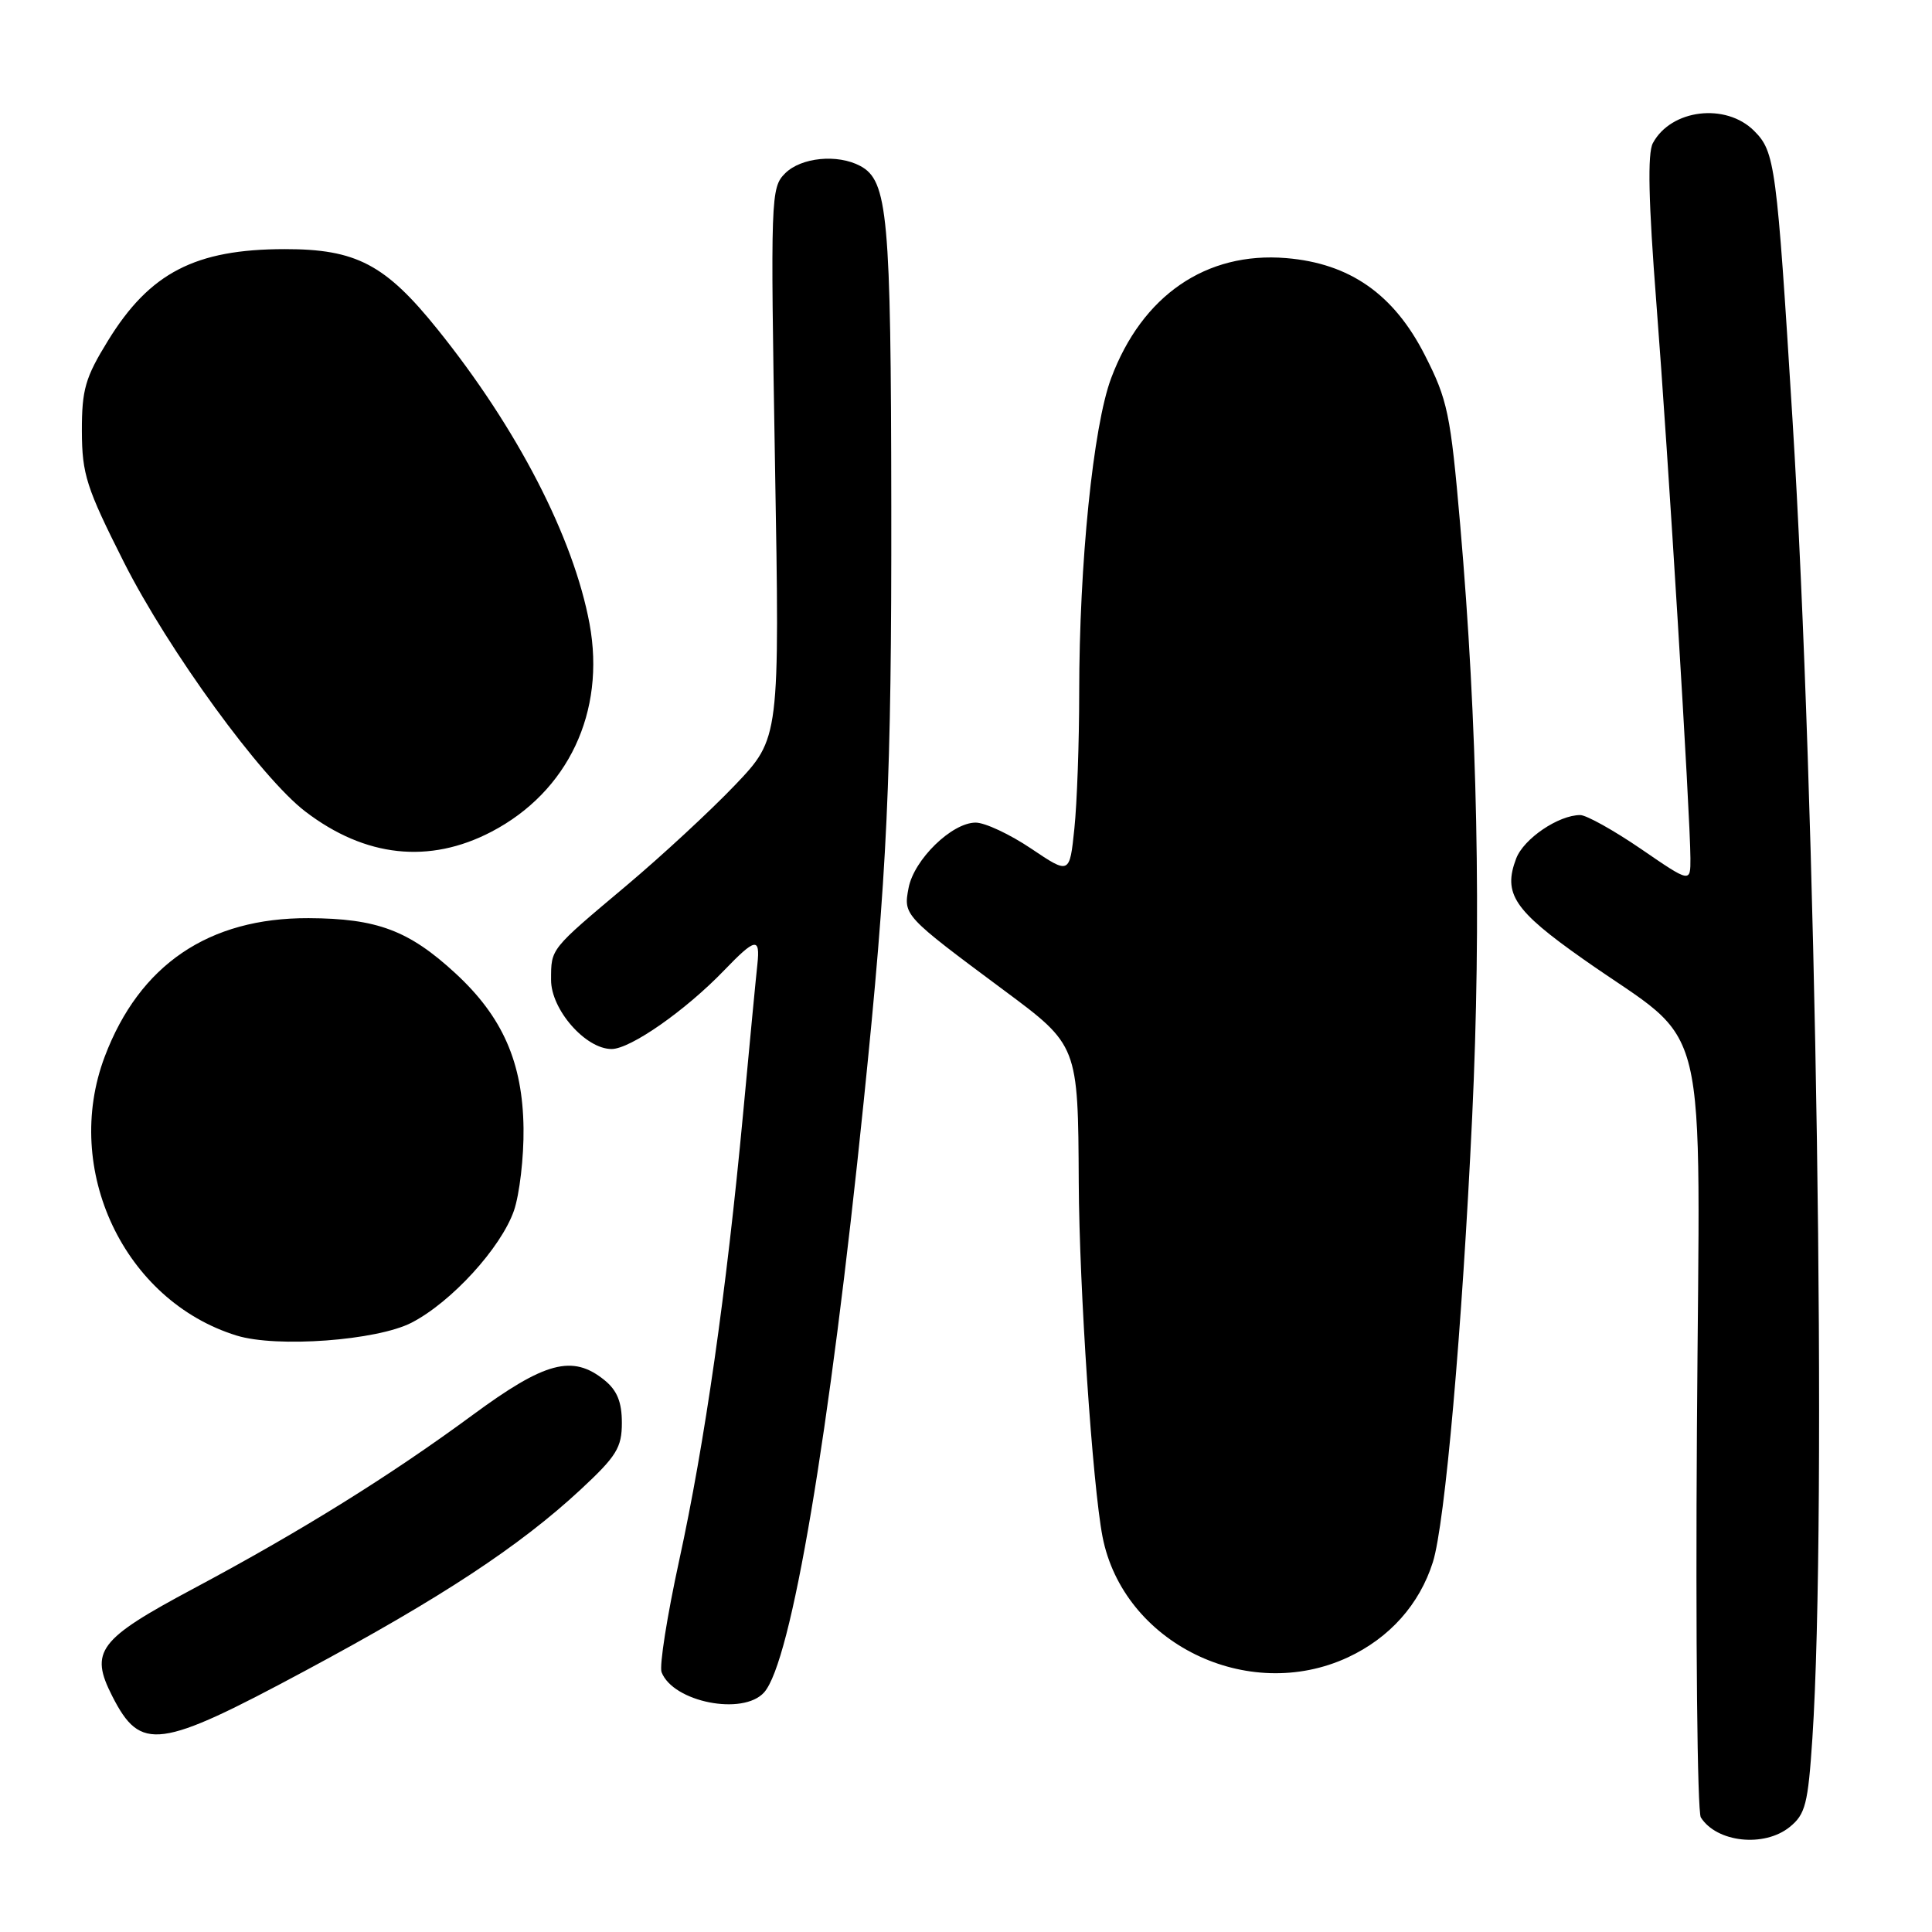 <?xml version="1.0" encoding="UTF-8" standalone="no"?>
<!DOCTYPE svg PUBLIC "-//W3C//DTD SVG 1.1//EN" "http://www.w3.org/Graphics/SVG/1.1/DTD/svg11.dtd" >
<svg xmlns="http://www.w3.org/2000/svg" xmlns:xlink="http://www.w3.org/1999/xlink" version="1.1" viewBox="0 0 256 256">
 <g >
 <path fill="currentColor"
d=" M 237.14 242.09 C 239.23 240.40 239.57 239.05 240.15 230.34 C 242.10 200.77 240.68 106.61 237.51 55.50 C 235.42 21.79 235.20 20.11 232.43 17.34 C 228.68 13.59 221.42 14.47 219.01 18.97 C 218.29 20.32 218.43 26.71 219.48 40.20 C 221.04 60.25 223.97 108.08 223.99 113.74 C 224.00 116.99 224.00 116.99 217.44 112.49 C 213.83 110.02 210.20 108.00 209.39 108.00 C 206.51 108.00 201.90 111.13 200.90 113.76 C 199.13 118.41 200.60 120.62 209.76 127.07 C 226.88 139.14 225.22 132.29 224.85 189.50 C 224.67 217.00 224.90 240.09 225.37 240.82 C 227.48 244.14 233.76 244.82 237.14 242.09 Z  M 40.45 221.38 C 58.48 211.71 68.82 204.90 76.91 197.40 C 81.70 192.95 82.40 191.82 82.40 188.52 C 82.40 185.78 81.77 184.23 80.09 182.87 C 75.86 179.45 72.22 180.42 62.59 187.52 C 51.70 195.54 39.87 202.90 25.67 210.48 C 13.02 217.23 11.84 218.80 14.88 224.76 C 18.64 232.13 21.02 231.81 40.45 221.38 Z  M 101.25 224.25 C 104.85 220.21 109.89 190.36 114.44 146.00 C 117.58 115.43 118.14 103.34 118.10 67.10 C 118.06 28.50 117.64 23.95 113.99 21.99 C 110.97 20.38 106.15 20.85 104.03 22.97 C 102.13 24.87 102.09 26.04 102.69 61.37 C 103.32 97.81 103.32 97.81 97.41 104.01 C 94.16 107.42 87.67 113.42 83.00 117.35 C 72.83 125.90 73.03 125.65 73.02 129.83 C 73.00 133.76 77.58 139.00 81.04 139.00 C 83.53 139.00 90.83 133.90 95.95 128.58 C 100.09 124.28 100.74 124.15 100.36 127.75 C 100.19 129.26 99.34 138.15 98.47 147.50 C 96.24 171.30 93.38 191.26 89.99 206.79 C 88.40 214.09 87.35 220.74 87.66 221.57 C 89.19 225.54 98.46 227.37 101.25 224.25 Z  M 178.62 219.60 C 184.13 217.03 188.09 212.59 189.86 207.00 C 191.47 201.93 193.74 176.19 195.07 148.00 C 196.30 121.85 195.78 95.97 193.48 69.50 C 192.20 54.79 191.82 52.98 188.79 47.04 C 184.69 38.98 178.85 34.90 170.43 34.20 C 159.82 33.32 151.33 39.15 147.23 50.12 C 144.85 56.48 143.00 74.71 143.00 91.78 C 143.00 98.34 142.71 106.44 142.36 109.79 C 141.73 115.87 141.73 115.87 136.63 112.44 C 133.82 110.55 130.52 109.00 129.28 109.00 C 126.13 109.00 121.11 113.89 120.39 117.66 C 119.70 121.29 119.73 121.33 132.99 131.19 C 142.86 138.52 142.85 138.49 142.94 156.73 C 143.01 170.71 144.77 196.80 146.09 203.62 C 148.83 217.71 165.30 225.80 178.62 219.60 Z  M 54.54 175.26 C 59.82 172.53 66.38 165.35 68.10 160.42 C 68.84 158.26 69.42 153.35 69.37 149.50 C 69.26 140.78 66.60 134.73 60.35 128.97 C 54.18 123.28 49.96 121.70 40.89 121.66 C 27.65 121.61 18.48 127.84 13.88 140.00 C 8.22 154.97 16.45 172.37 31.36 176.97 C 36.68 178.61 49.95 177.63 54.54 175.26 Z  M 65.12 110.21 C 75.28 104.90 80.27 94.33 78.12 82.67 C 76.00 71.22 68.54 56.76 57.97 43.63 C 51.06 35.03 47.18 33.00 37.73 33.01 C 25.87 33.02 19.84 36.14 14.31 45.14 C 11.29 50.04 10.84 51.62 10.85 57.14 C 10.87 62.85 11.44 64.62 16.42 74.50 C 22.33 86.19 34.61 103.08 40.47 107.54 C 48.40 113.60 56.88 114.51 65.12 110.21 Z "/>
</g>
</svg>